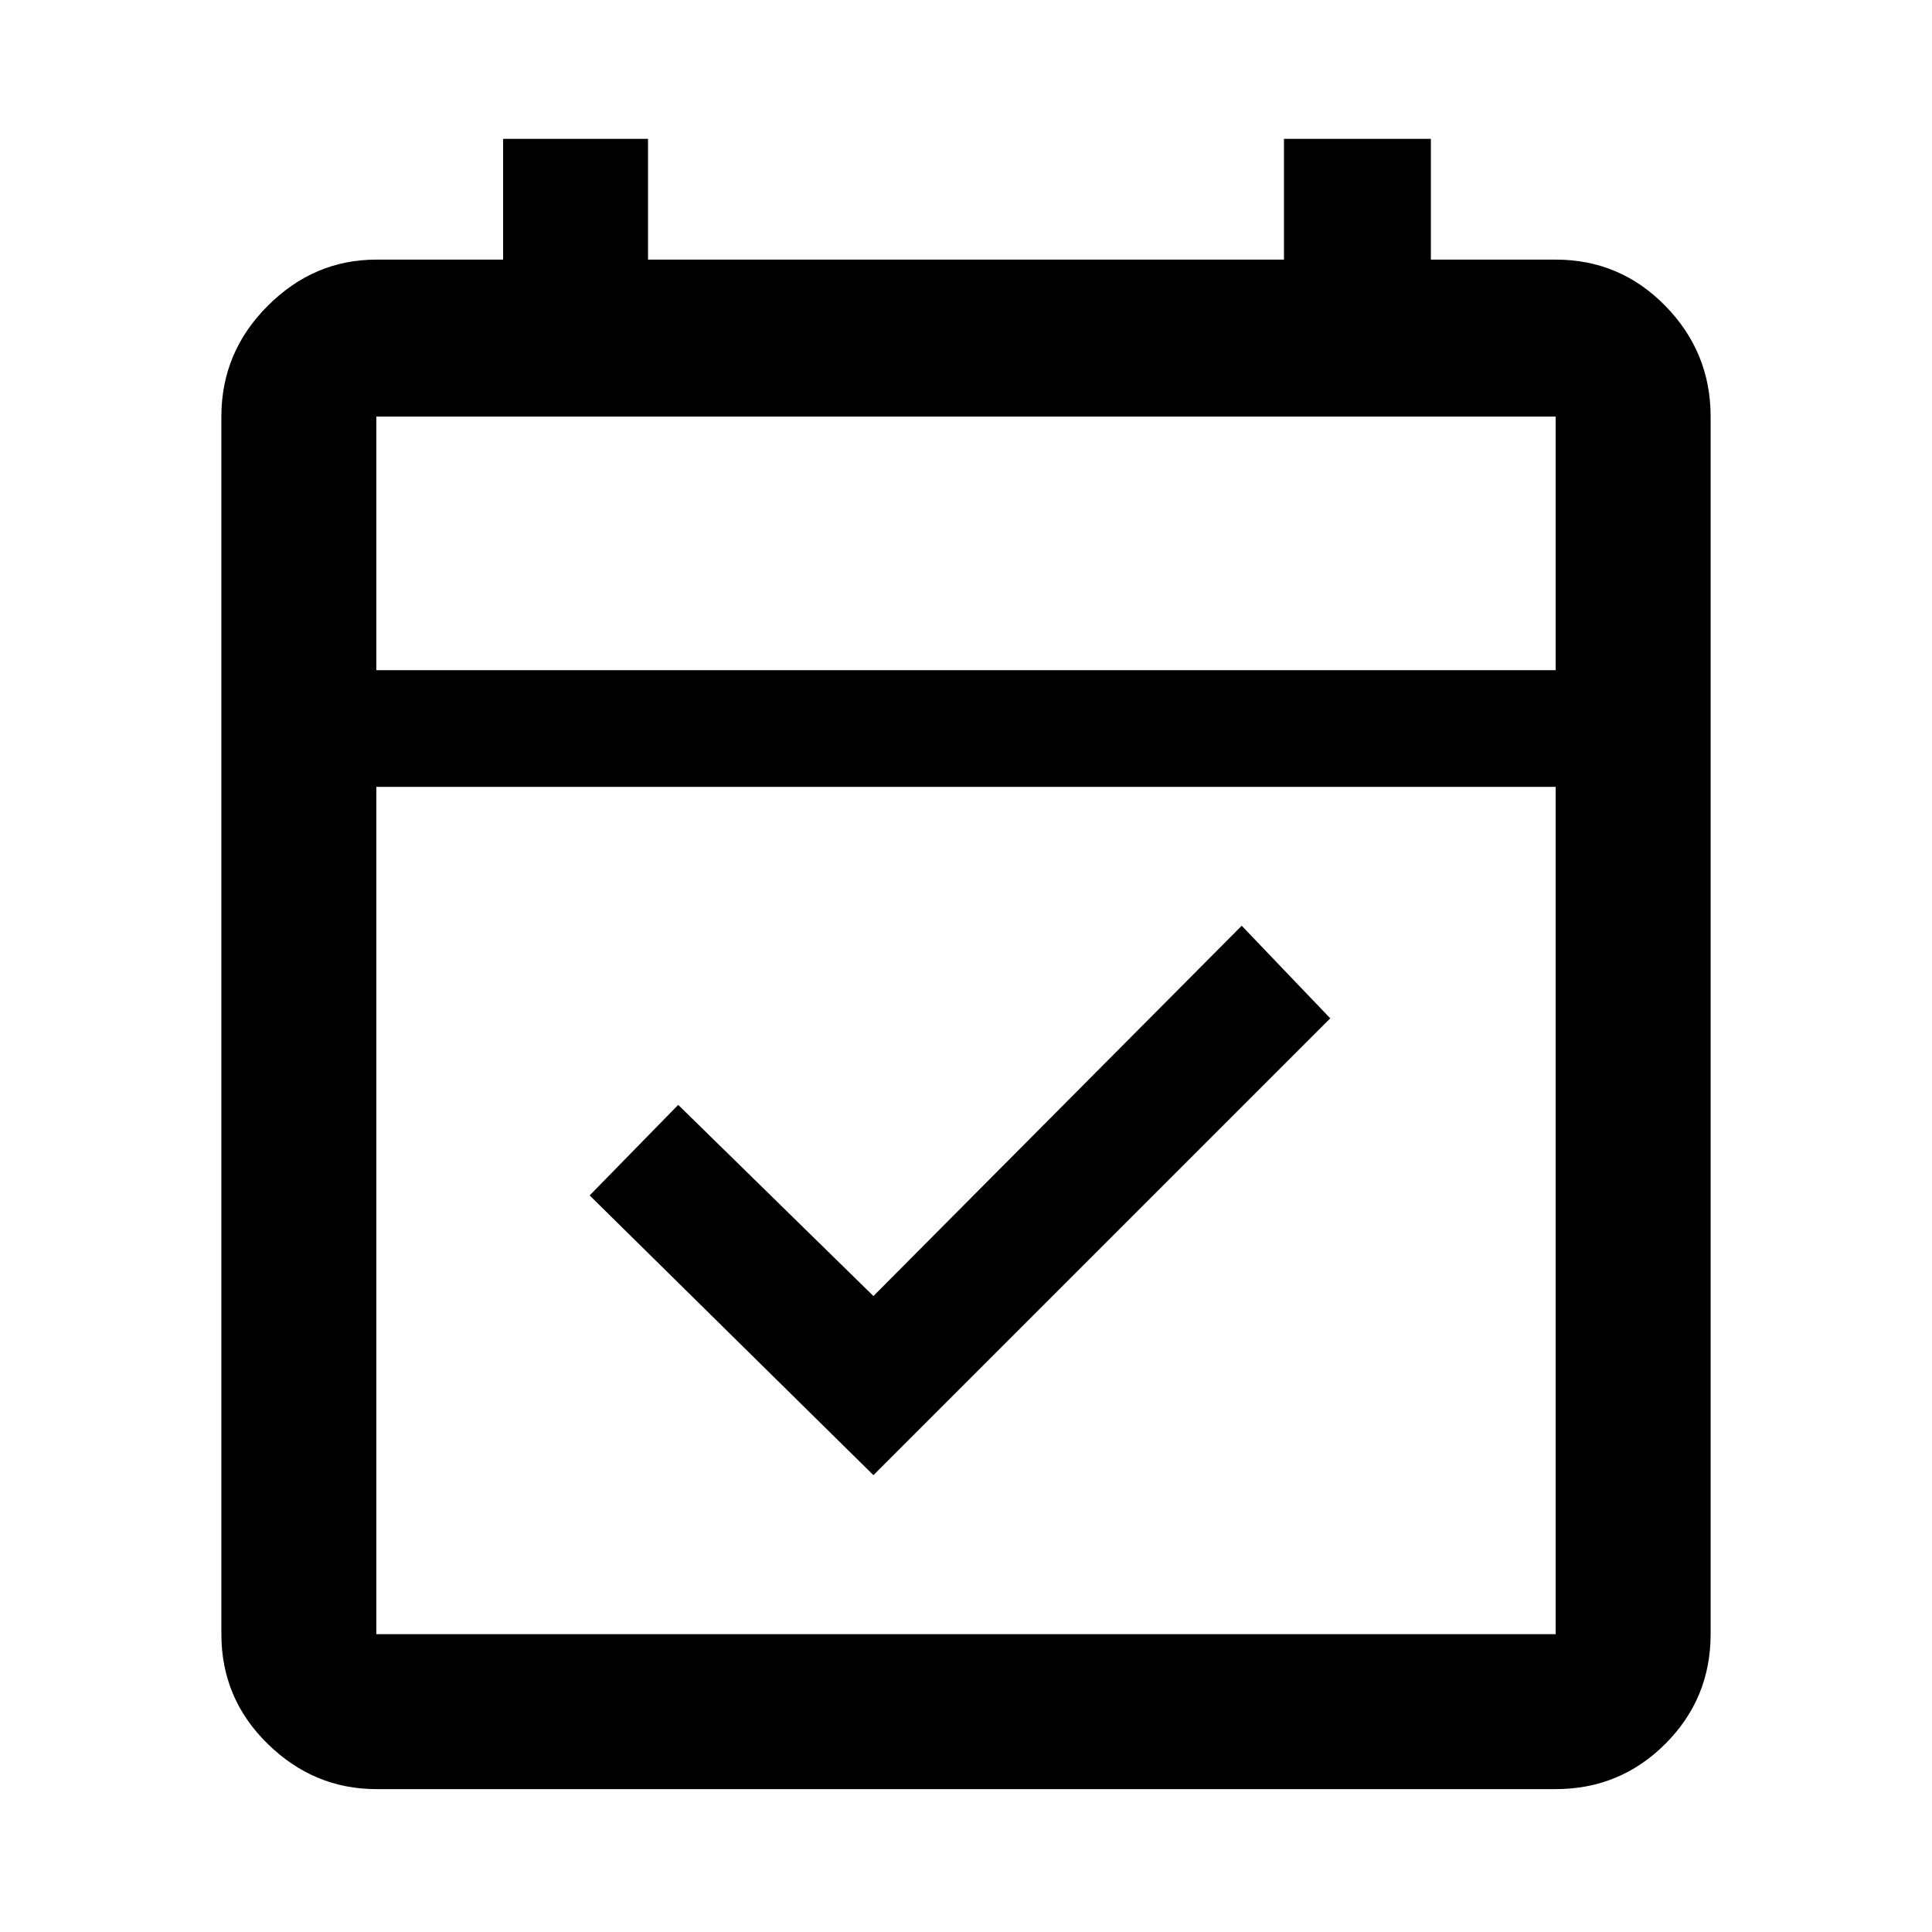 <svg xmlns="http://www.w3.org/2000/svg" height="48" width="48"><path d="m21.7 36.65-7.05-6.95 2.2-2.25 4.85 4.75 9.15-9.2 2.2 2.3Zm-12.35 7.8q-1.55 0-2.7-1.125Q5.5 42.2 5.5 40.6V10.35q0-1.6 1.15-2.75t2.7-1.15h3.15v-3h3.6v3h15.8v-3h3.65v3h3.1q1.6 0 2.725 1.15t1.125 2.75V40.6q0 1.6-1.125 2.725T38.65 44.45Zm0-3.85h29.3V19.55H9.35V40.6Zm0-23.95h29.3v-6.3H9.35Zm0 0v-6.3 6.3Z"/></svg>